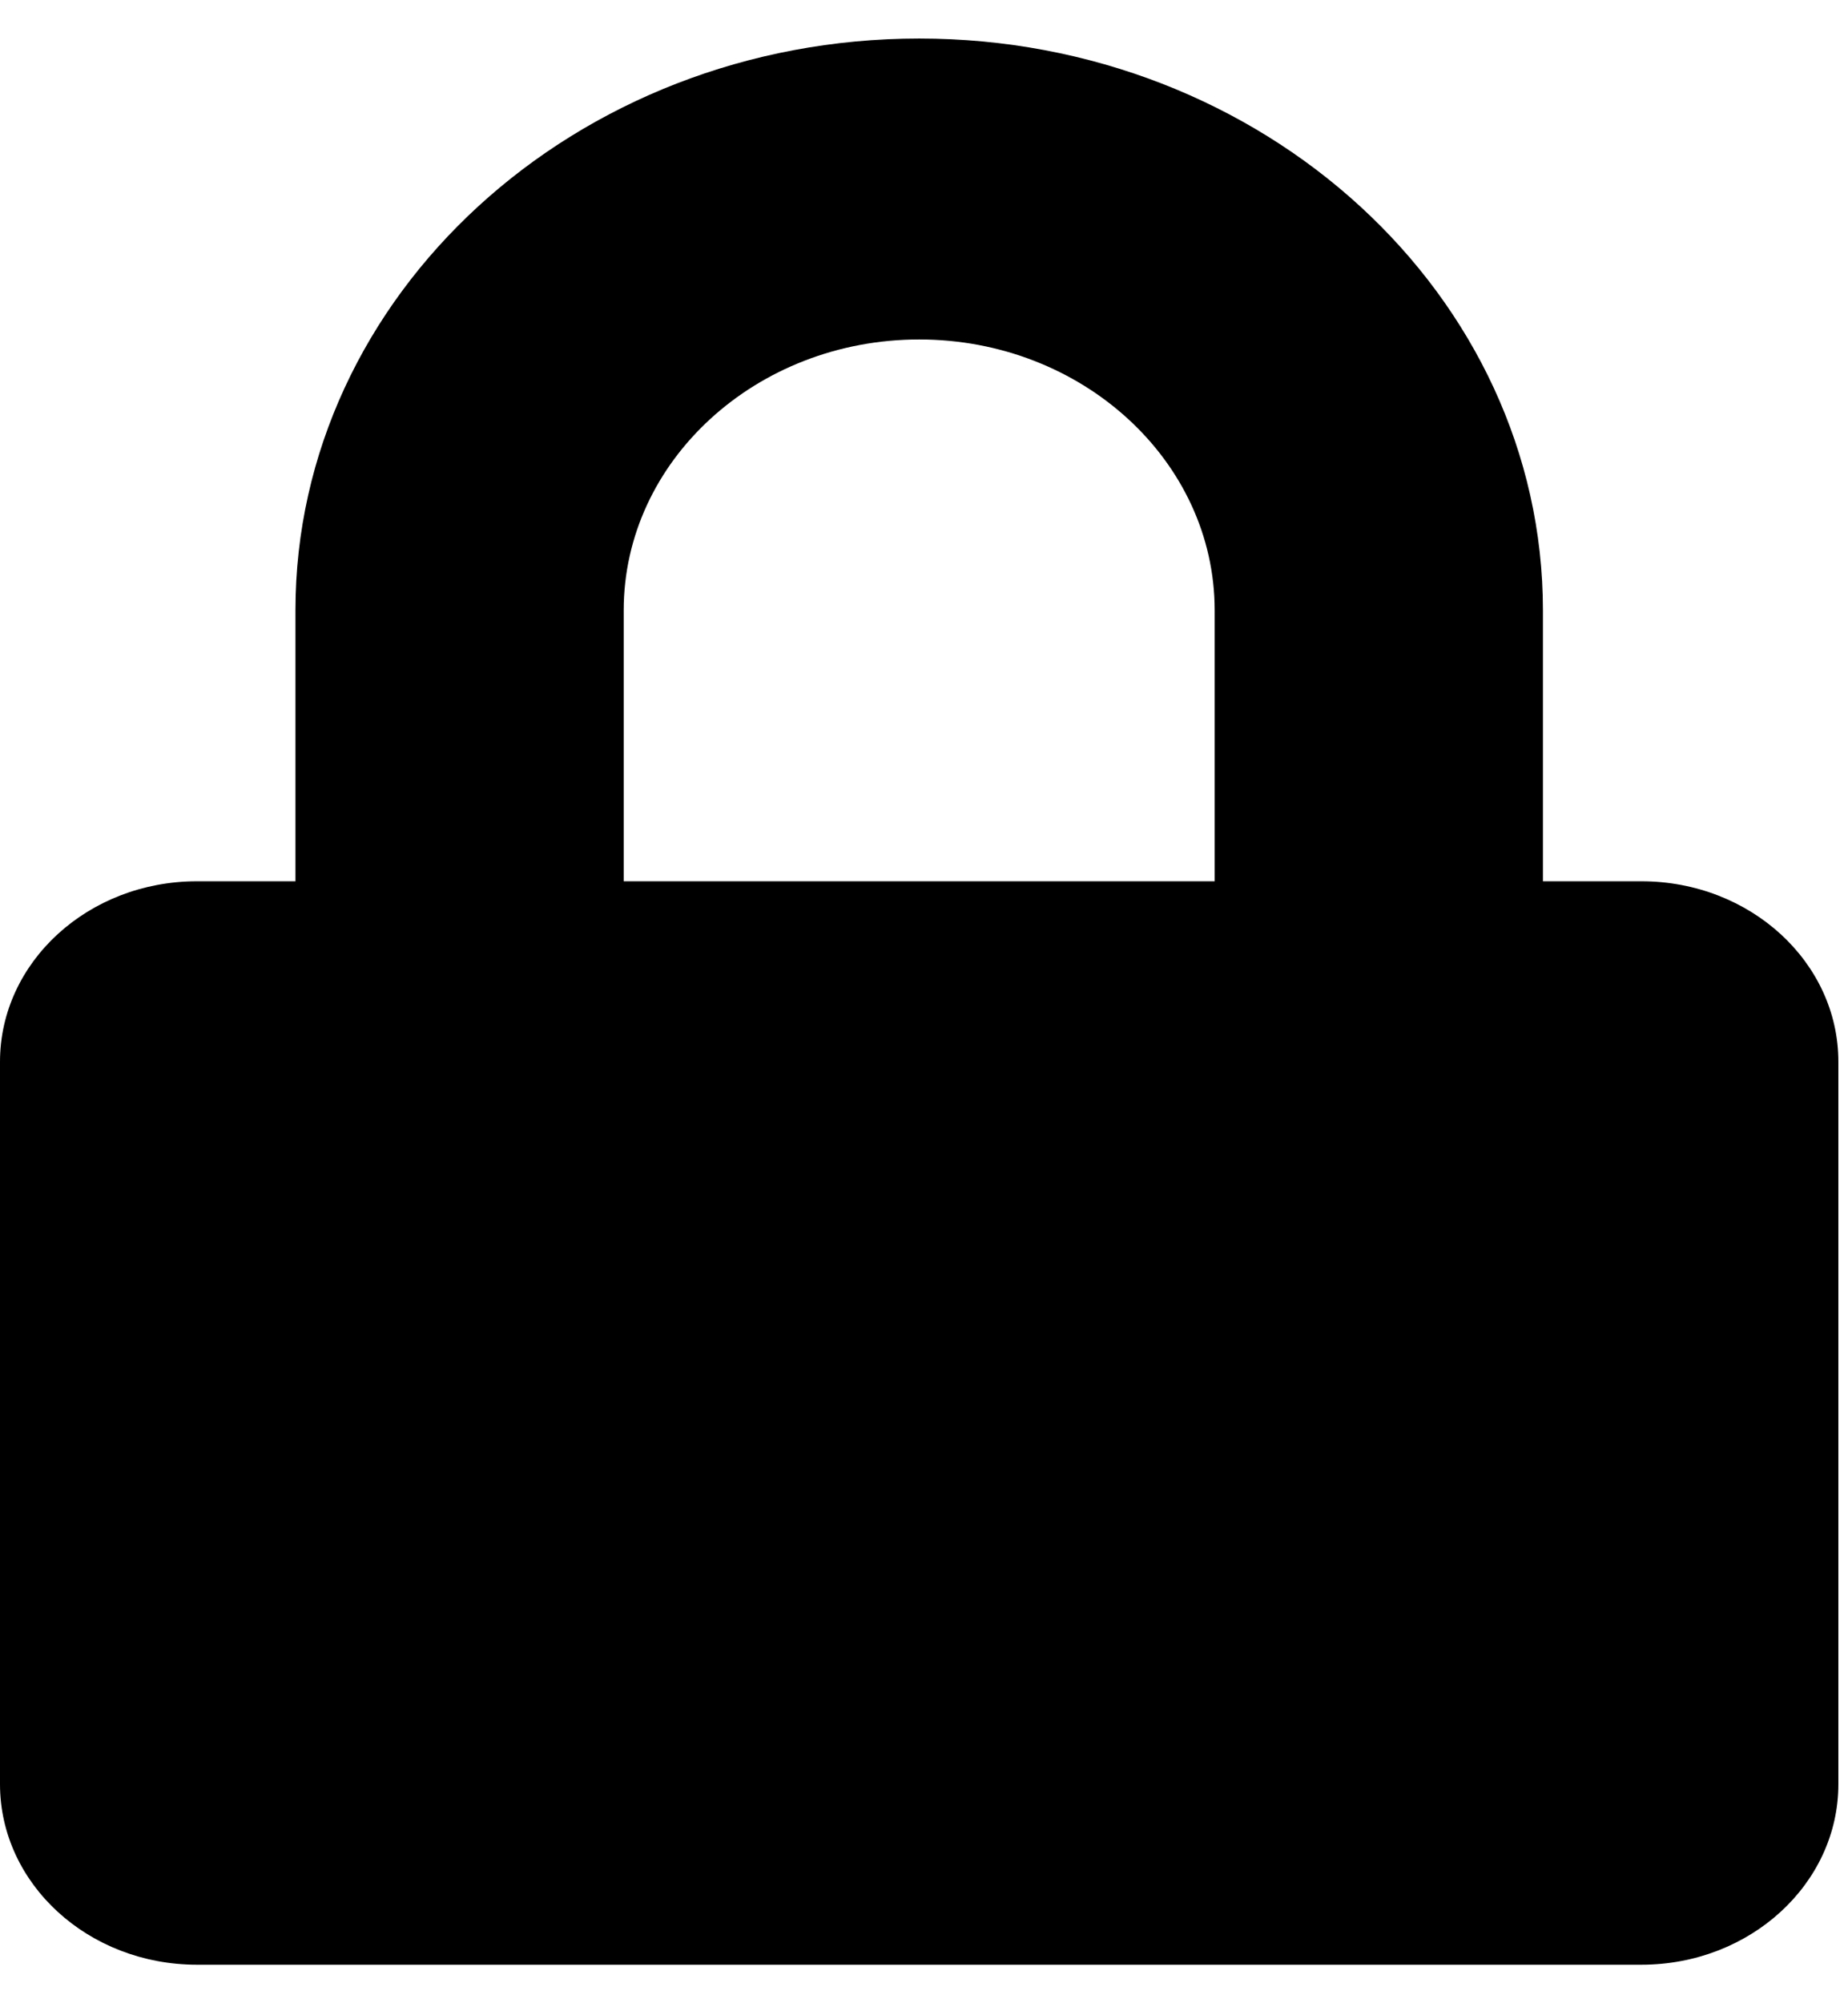 <svg width="24" height="26" viewBox="0 0 24 26" fill="none" xmlns="http://www.w3.org/2000/svg">
<path d="M21.317 11.438H20.038V7.922C20.038 3.83 16.403 0.5 11.938 0.5C7.472 0.5 3.837 3.83 3.837 7.922V11.438H2.558C1.146 11.438 0 12.487 0 13.781V23.156C0 24.45 1.146 25.5 2.558 25.5H21.317C22.729 25.5 23.875 24.45 23.875 23.156V13.781C23.875 12.487 22.729 11.438 21.317 11.438ZM15.775 11.438H8.1V7.922C8.1 5.983 9.822 4.406 11.938 4.406C14.053 4.406 15.775 5.983 15.775 7.922V11.438Z" fill="black"/>
</svg>
